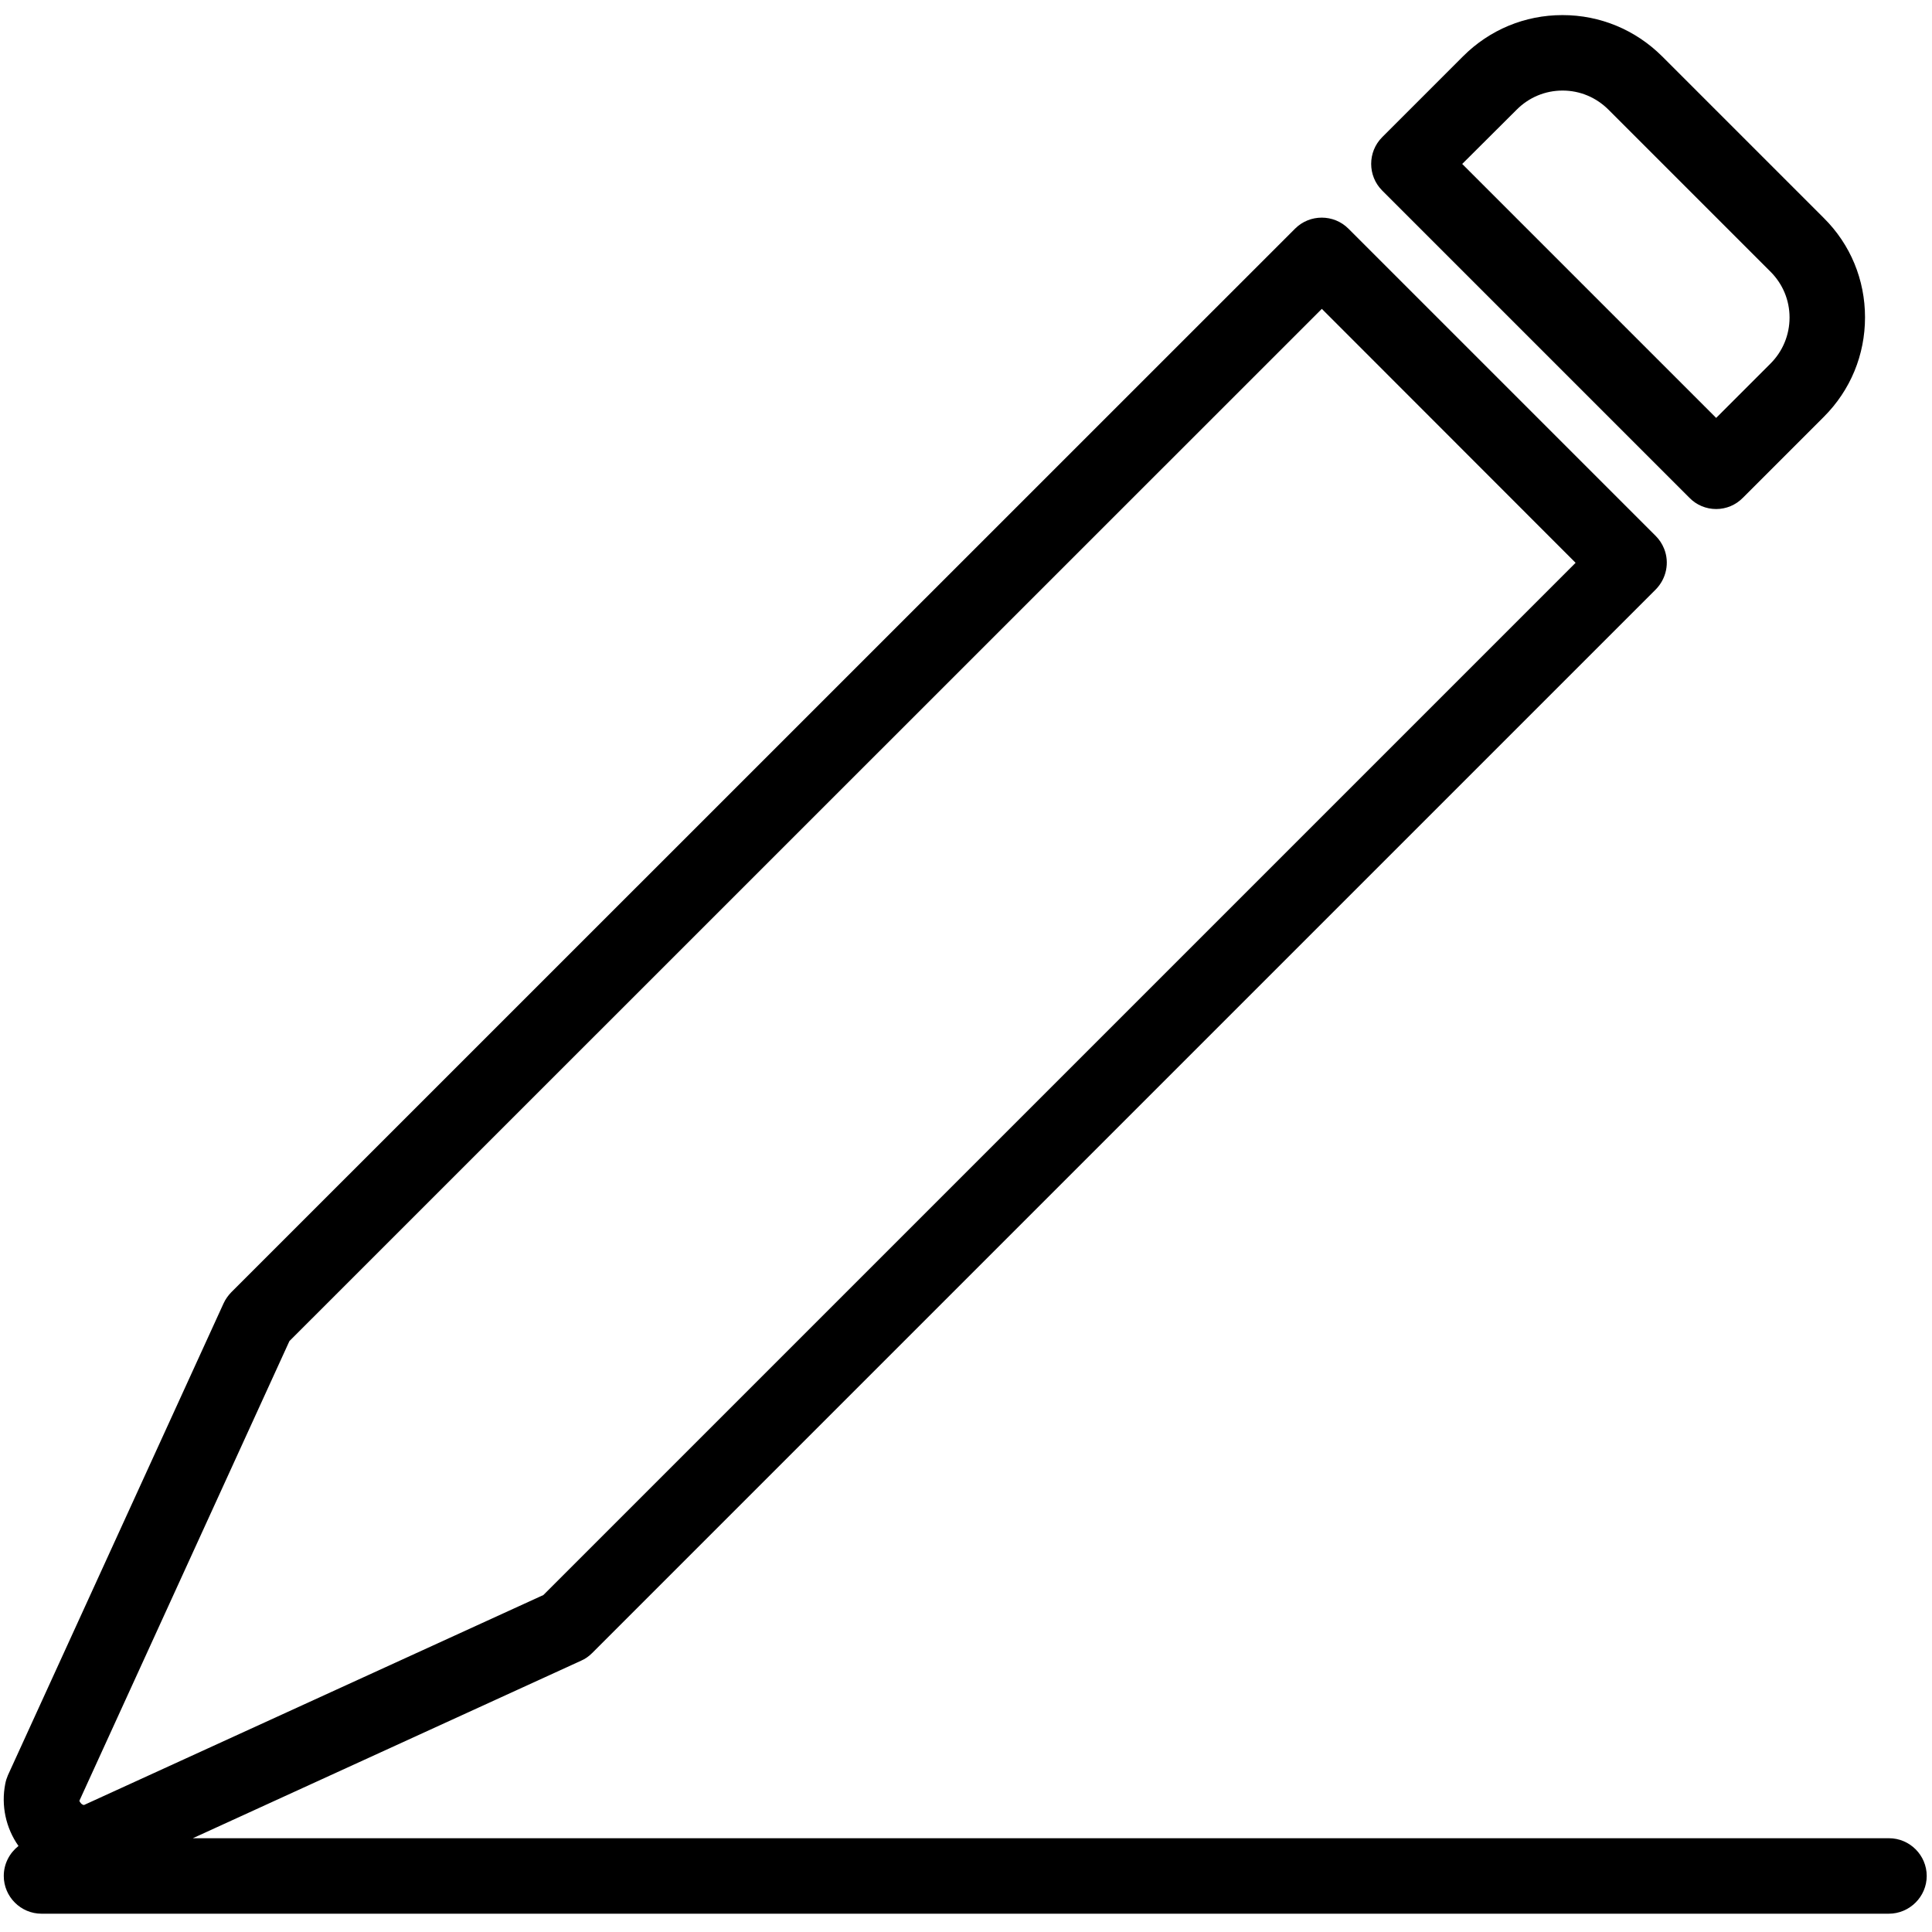 <?xml version="1.0" encoding="utf-8"?>
<!-- Generator: Adobe Illustrator 17.0.0, SVG Export Plug-In . SVG Version: 6.00 Build 0)  -->
<!DOCTYPE svg PUBLIC "-//W3C//DTD SVG 1.1//EN" "http://www.w3.org/Graphics/SVG/1.1/DTD/svg11.dtd">
<svg version="1.1" id="Calque_1" xmlns="http://www.w3.org/2000/svg" xmlns:xlink="http://www.w3.org/1999/xlink" x="0px" y="0px"
	 width="1024px" height="1024px" viewBox="0 0 1024 1024" enable-background="new 0 0 1024 1024" xml:space="preserve">
<title>CN-1280-BORNE-BURALISTES-ICONS</title>
<g>
	<g>
		<path d="M1001.1,1014.3H22c-11,0-20-9-20-20c0-6.5,3.1-12.2,7.8-15.9c-6.7-9.5-9.3-21.4-7-33c0.3-1.6,0.8-3.1,1.4-4.5l114.3-250.1
			c1-2.2,2.4-4.1,4-5.8l563.9-563.8c7.8-7.8,20.5-7.8,28.3,0l162.9,162.9c1.9,1.9,3.4,4.2,4.4,6.7c3,7.4,1.2,15.9-4.4,21.6
			L313.8,876.2c-1.7,1.7-3.7,3.1-5.8,4l-205.8,94.1h899c11,0,20,9,20,20S1012.1,1014.3,1001.1,1014.3z M42.1,954.4
			c0.1,0.5,0.4,1,0.9,1.5c0.4,0.4,0.9,0.7,1.5,0.8L288,845.4l547.1-547.1L700.6,163.7L153.4,710.8L42.1,954.4z M909.6,269.8
			c-5.3,0-10.4-2.1-14.1-5.9L732.6,101c-7.8-7.8-7.8-20.5,0-28.3l42.9-42.9C789.5,15.8,808.2,8,828.1,8c0,0,0,0,0.1,0
			c19.9,0,38.6,7.8,52.7,21.8l85.8,85.8c14.1,14,21.8,32.7,21.8,52.6c0,19.9-7.7,38.6-21.8,52.7l0,0l-42.9,42.9
			C920,267.7,914.9,269.8,909.6,269.8z M775,86.9l134.6,134.6l28.8-28.8c0,0,0,0,0,0c6.5-6.5,10.1-15.2,10.1-24.4
			c0-9.2-3.6-17.8-10.1-24.3l-85.8-85.8C846,51.6,837.4,48,828.2,48c0,0,0,0,0,0c-9.2,0-17.8,3.6-24.3,10.1L775,86.9z"/>
	</g>
</g>
</svg>

